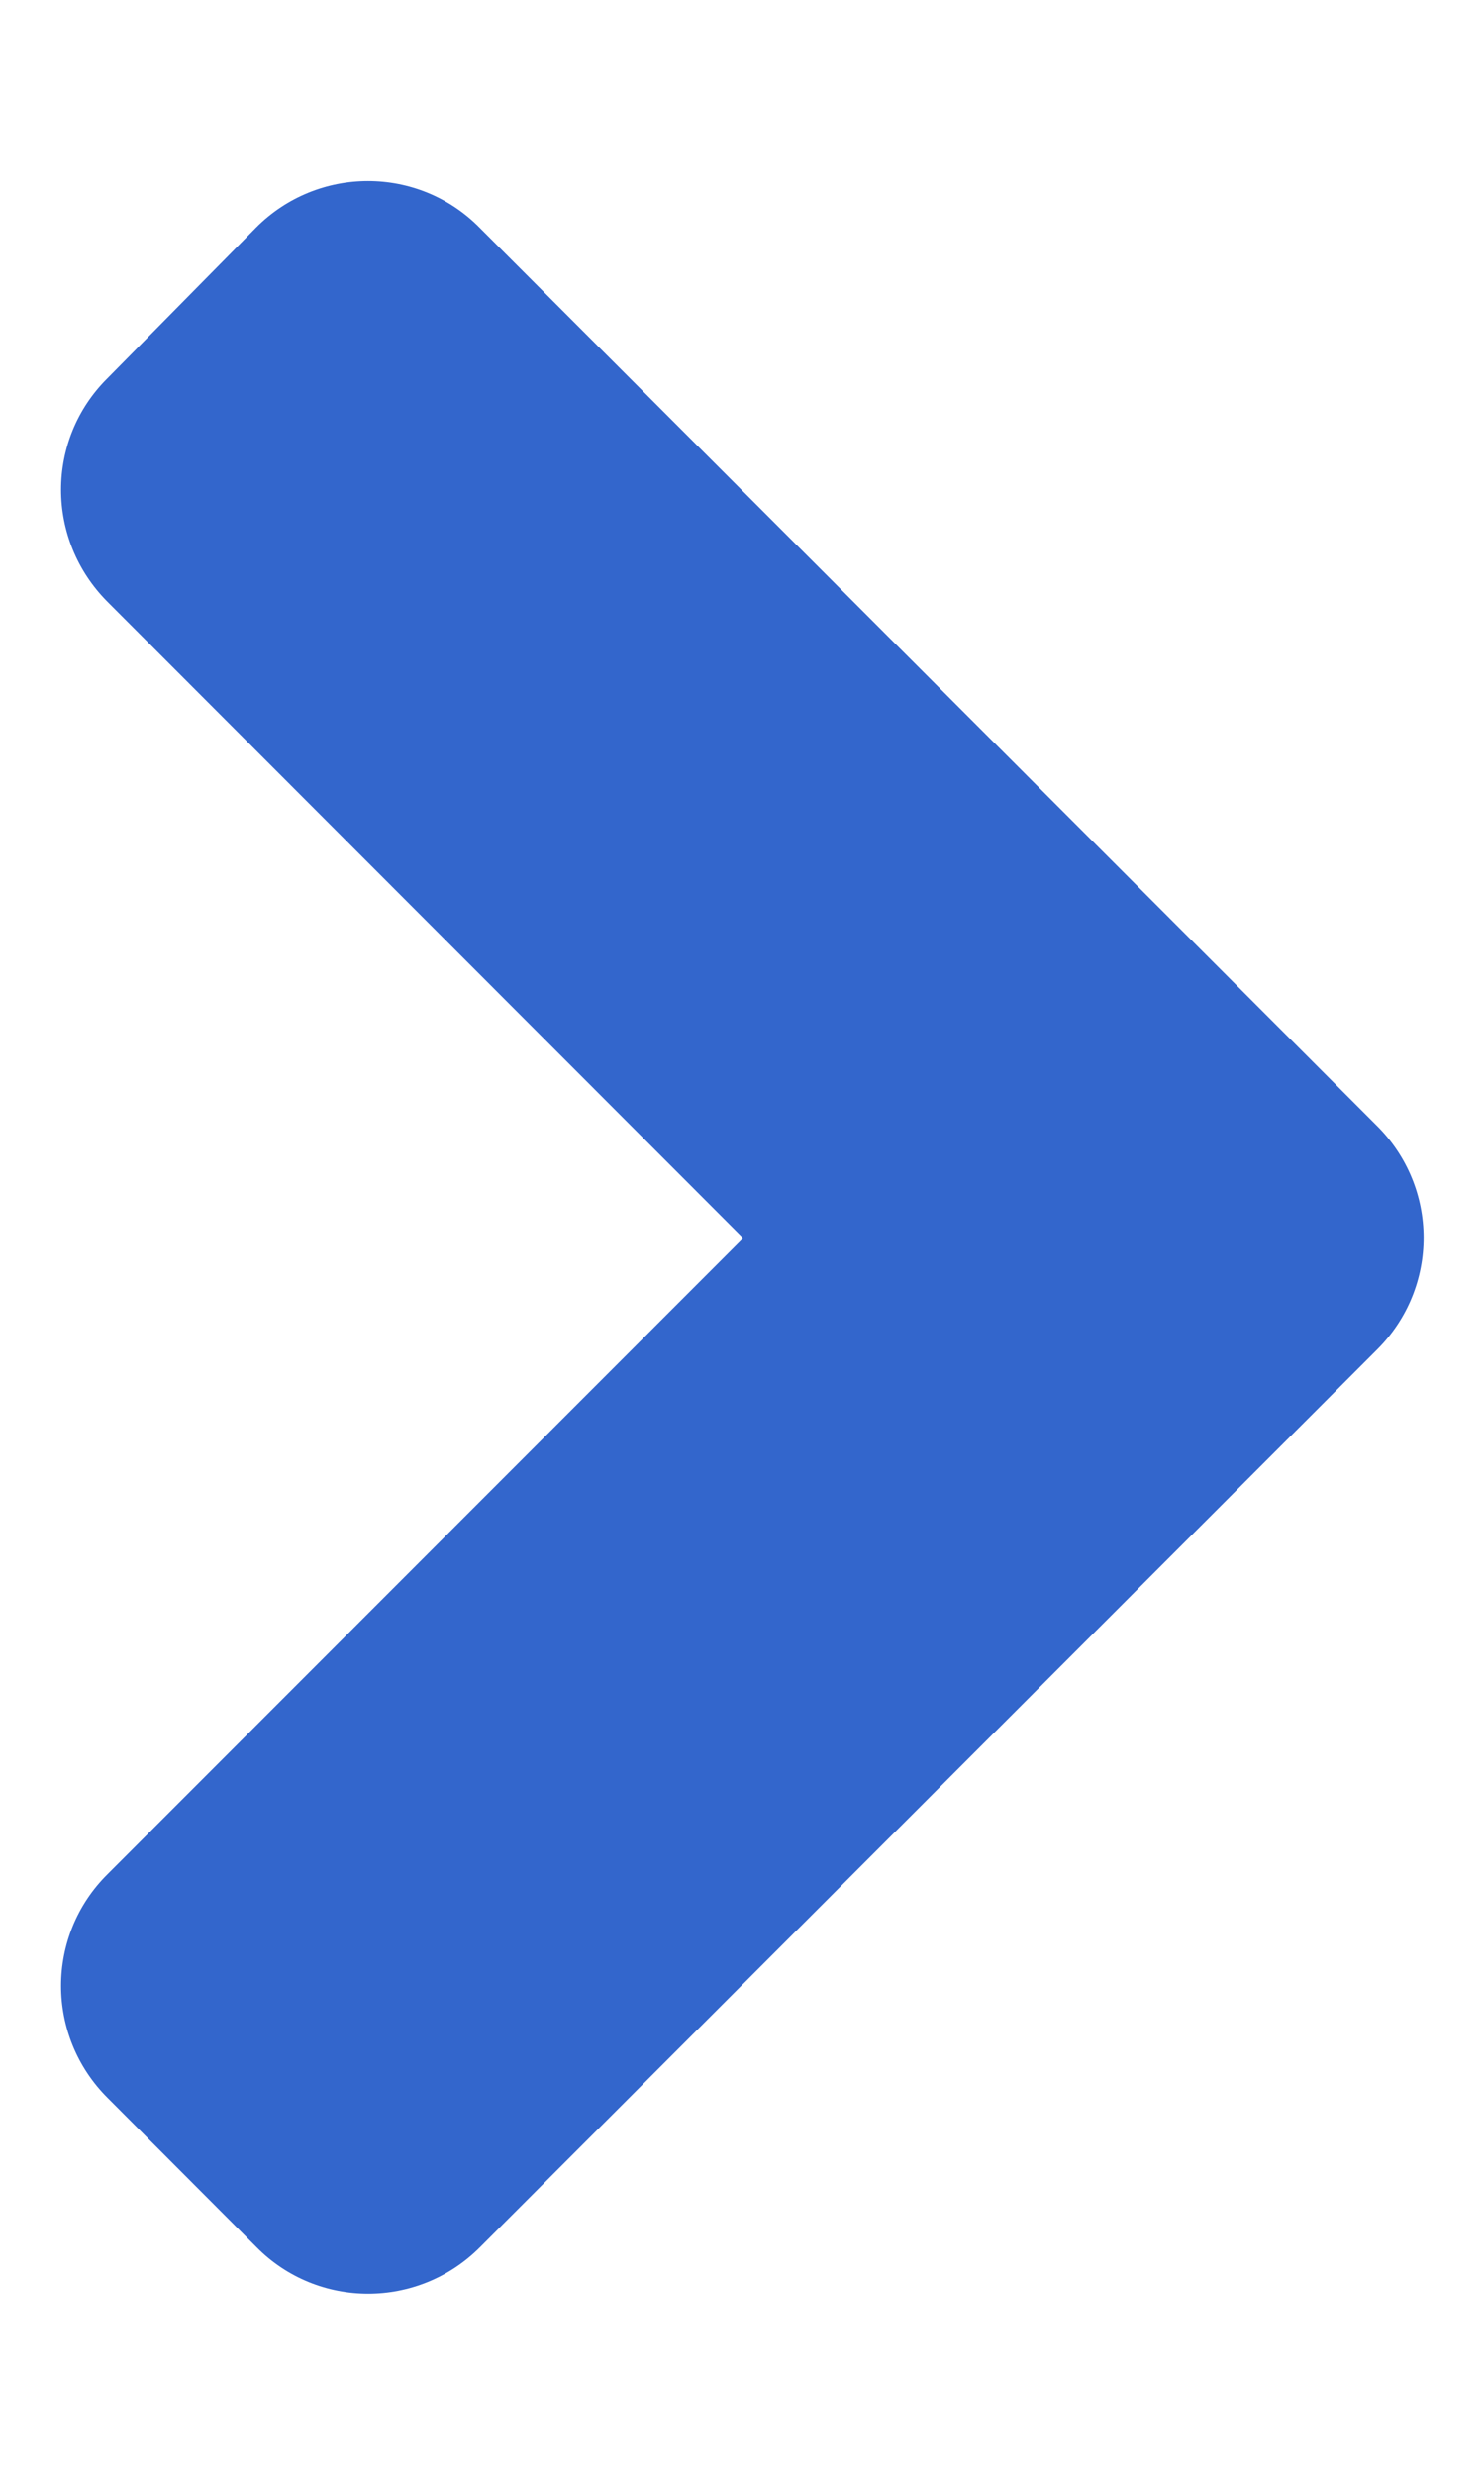 <svg width="6" height="10" viewBox="0 0 6 10" fill="none" xmlns="http://www.w3.org/2000/svg">
<path d="M5.568 5.453L1.941 9.08C1.691 9.331 1.285 9.331 1.037 9.08L0.435 8.477C0.184 8.227 0.184 7.821 0.435 7.573L3.005 5.003L0.435 2.432C0.184 2.181 0.184 1.776 0.435 1.528L1.035 0.92C1.285 0.669 1.691 0.669 1.939 0.92L5.565 4.547C5.819 4.797 5.819 5.203 5.568 5.453Z" fill="#3366CC"/>
</svg>
